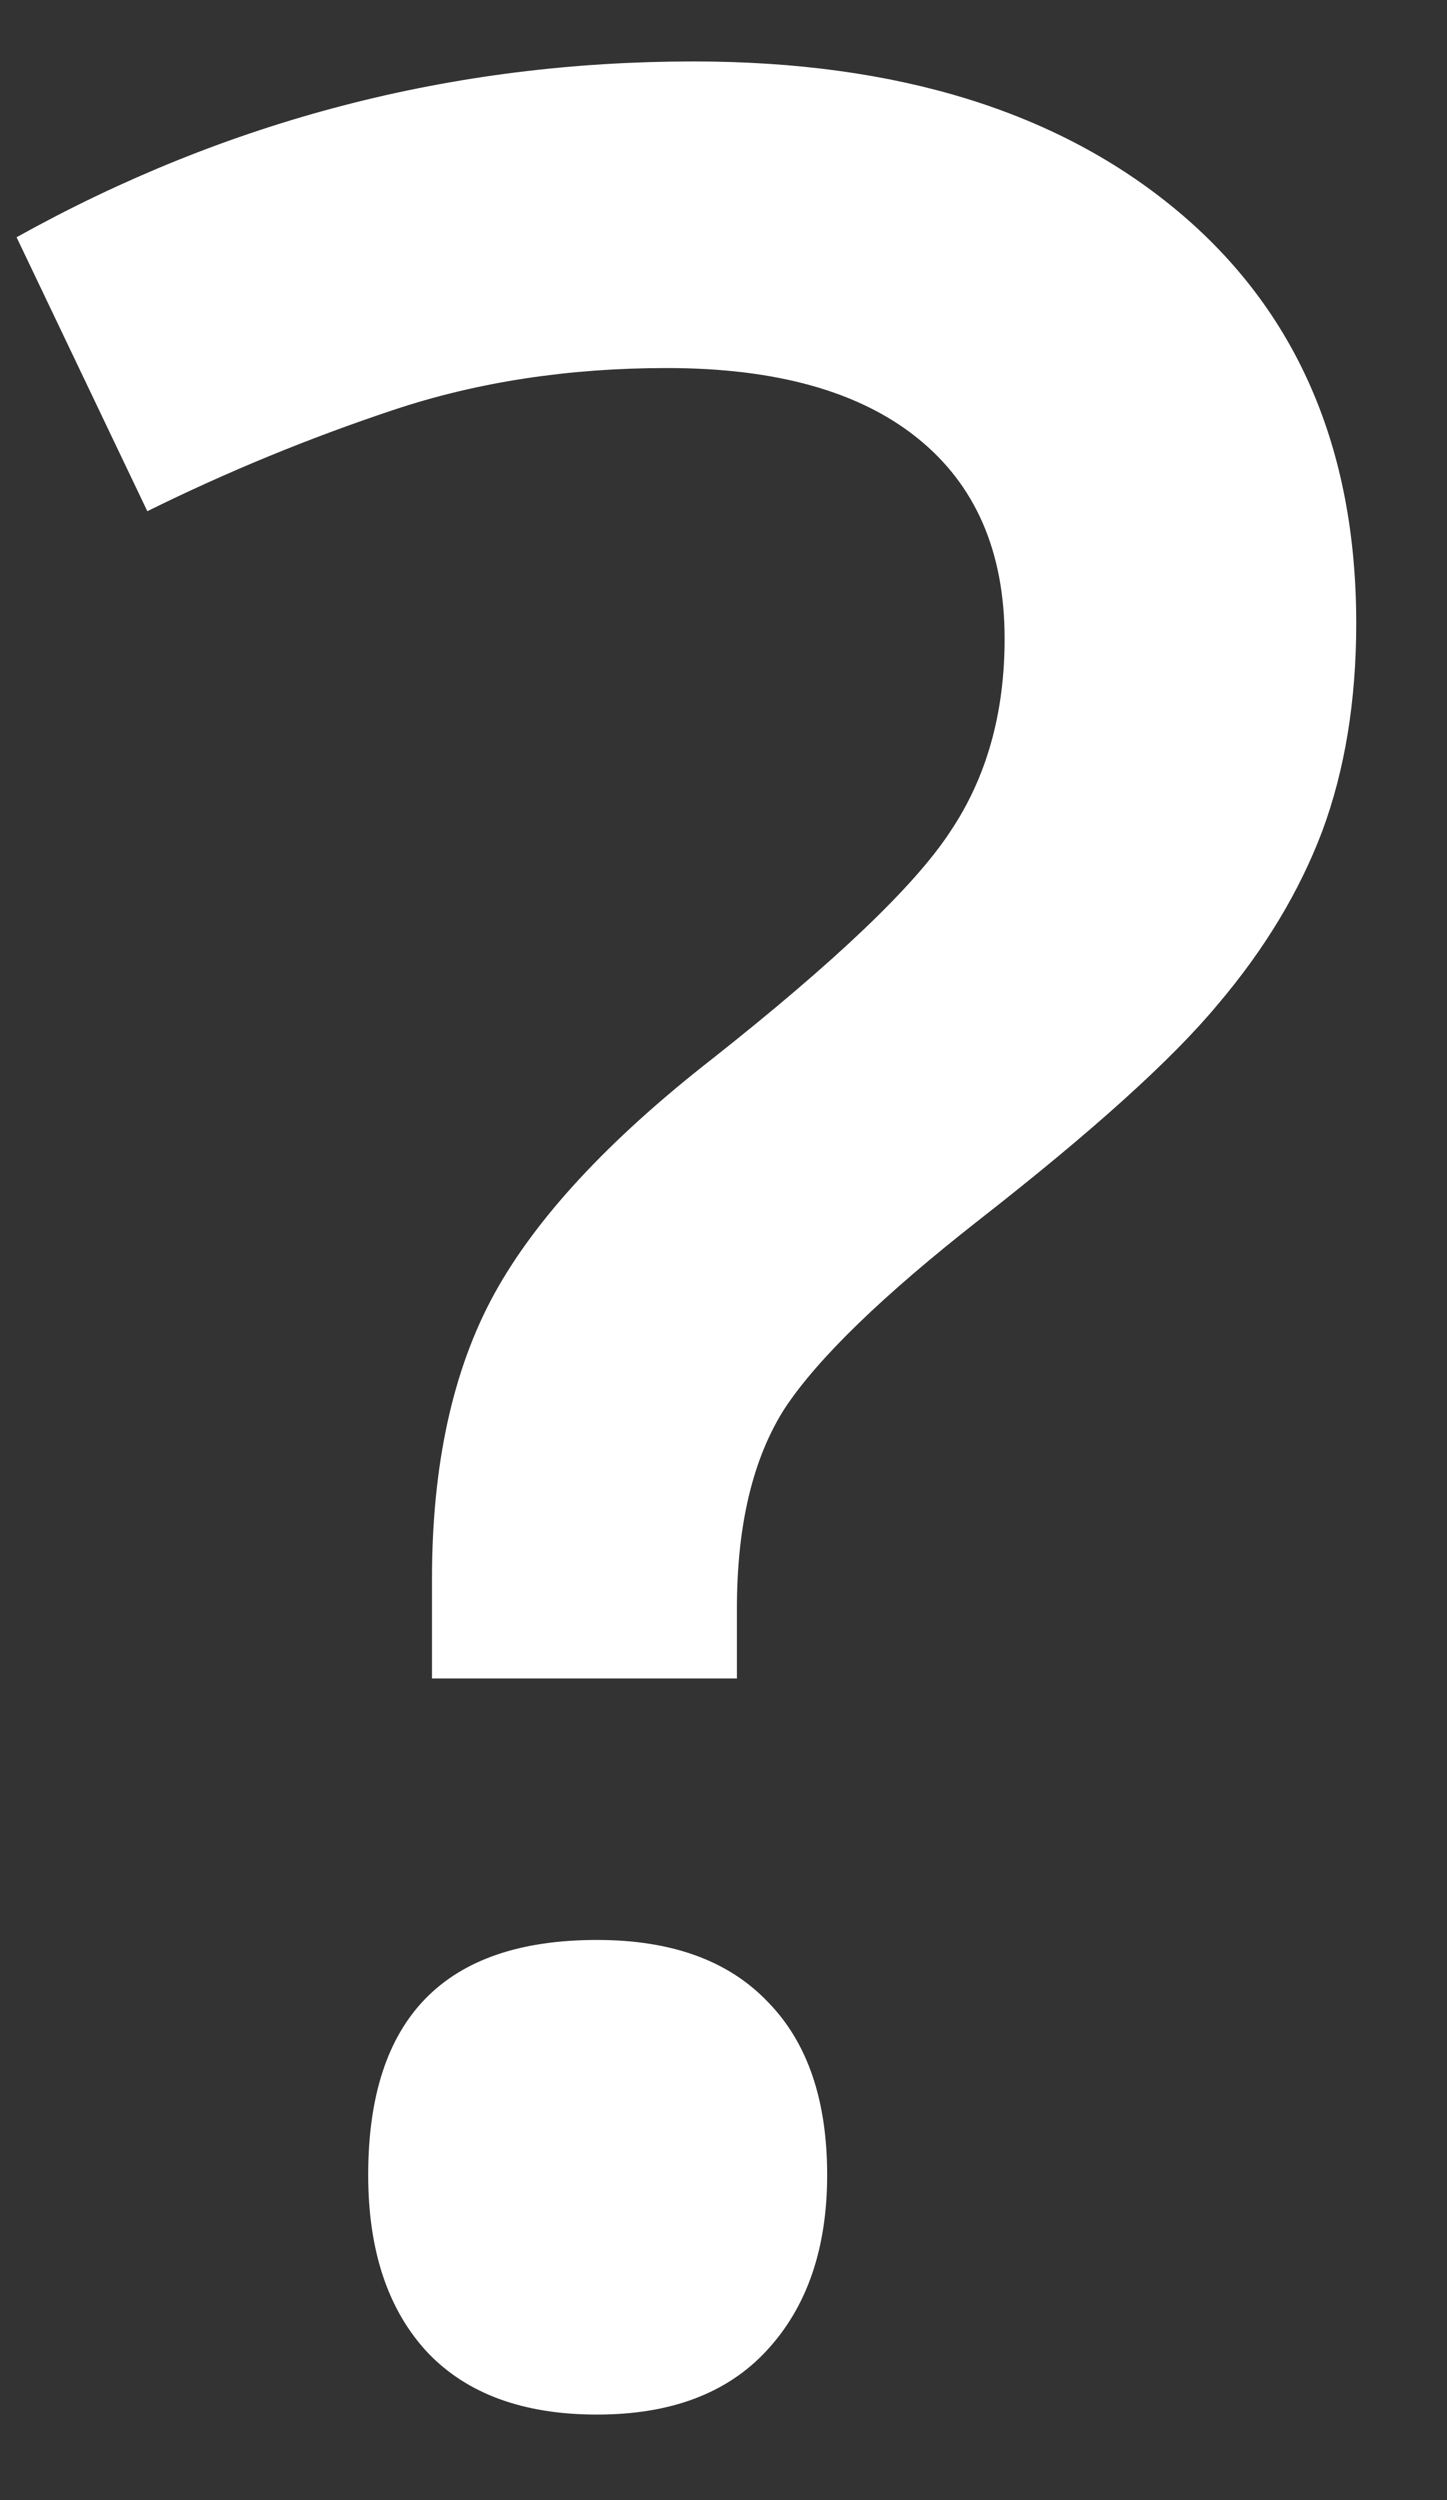 <svg width="11" height="19" viewBox="0 0 11 19" fill="none" xmlns="http://www.w3.org/2000/svg">
<rect x="0" y="0" width="11" height="19" fill="#333333" stroke="none"/>
<path d="M3.284 12.756V11.999C3.284 11.131 3.442 10.41 3.757 9.834C4.073 9.259 4.625 8.663 5.413 8.048C6.351 7.307 6.955 6.731 7.223 6.321C7.499 5.911 7.637 5.423 7.637 4.855C7.637 4.192 7.416 3.684 6.974 3.329C6.533 2.974 5.898 2.797 5.07 2.797C4.321 2.797 3.627 2.903 2.989 3.116C2.35 3.329 1.727 3.585 1.12 3.885L0.126 1.803C1.727 0.912 3.442 0.467 5.271 0.467C6.817 0.467 8.043 0.845 8.95 1.602C9.856 2.359 10.31 3.404 10.31 4.737C10.31 5.328 10.223 5.856 10.05 6.321C9.876 6.779 9.612 7.216 9.257 7.634C8.91 8.052 8.307 8.596 7.448 9.267C6.714 9.842 6.221 10.319 5.969 10.698C5.725 11.076 5.602 11.585 5.602 12.223V12.756H3.284ZM2.799 16.529C2.799 15.338 3.379 14.743 4.538 14.743C5.106 14.743 5.539 14.9 5.839 15.216C6.139 15.523 6.288 15.961 6.288 16.529C6.288 17.088 6.135 17.534 5.827 17.865C5.527 18.189 5.098 18.35 4.538 18.35C3.978 18.35 3.548 18.192 3.249 17.877C2.949 17.554 2.799 17.104 2.799 16.529Z" fill="white"/>
</svg>
